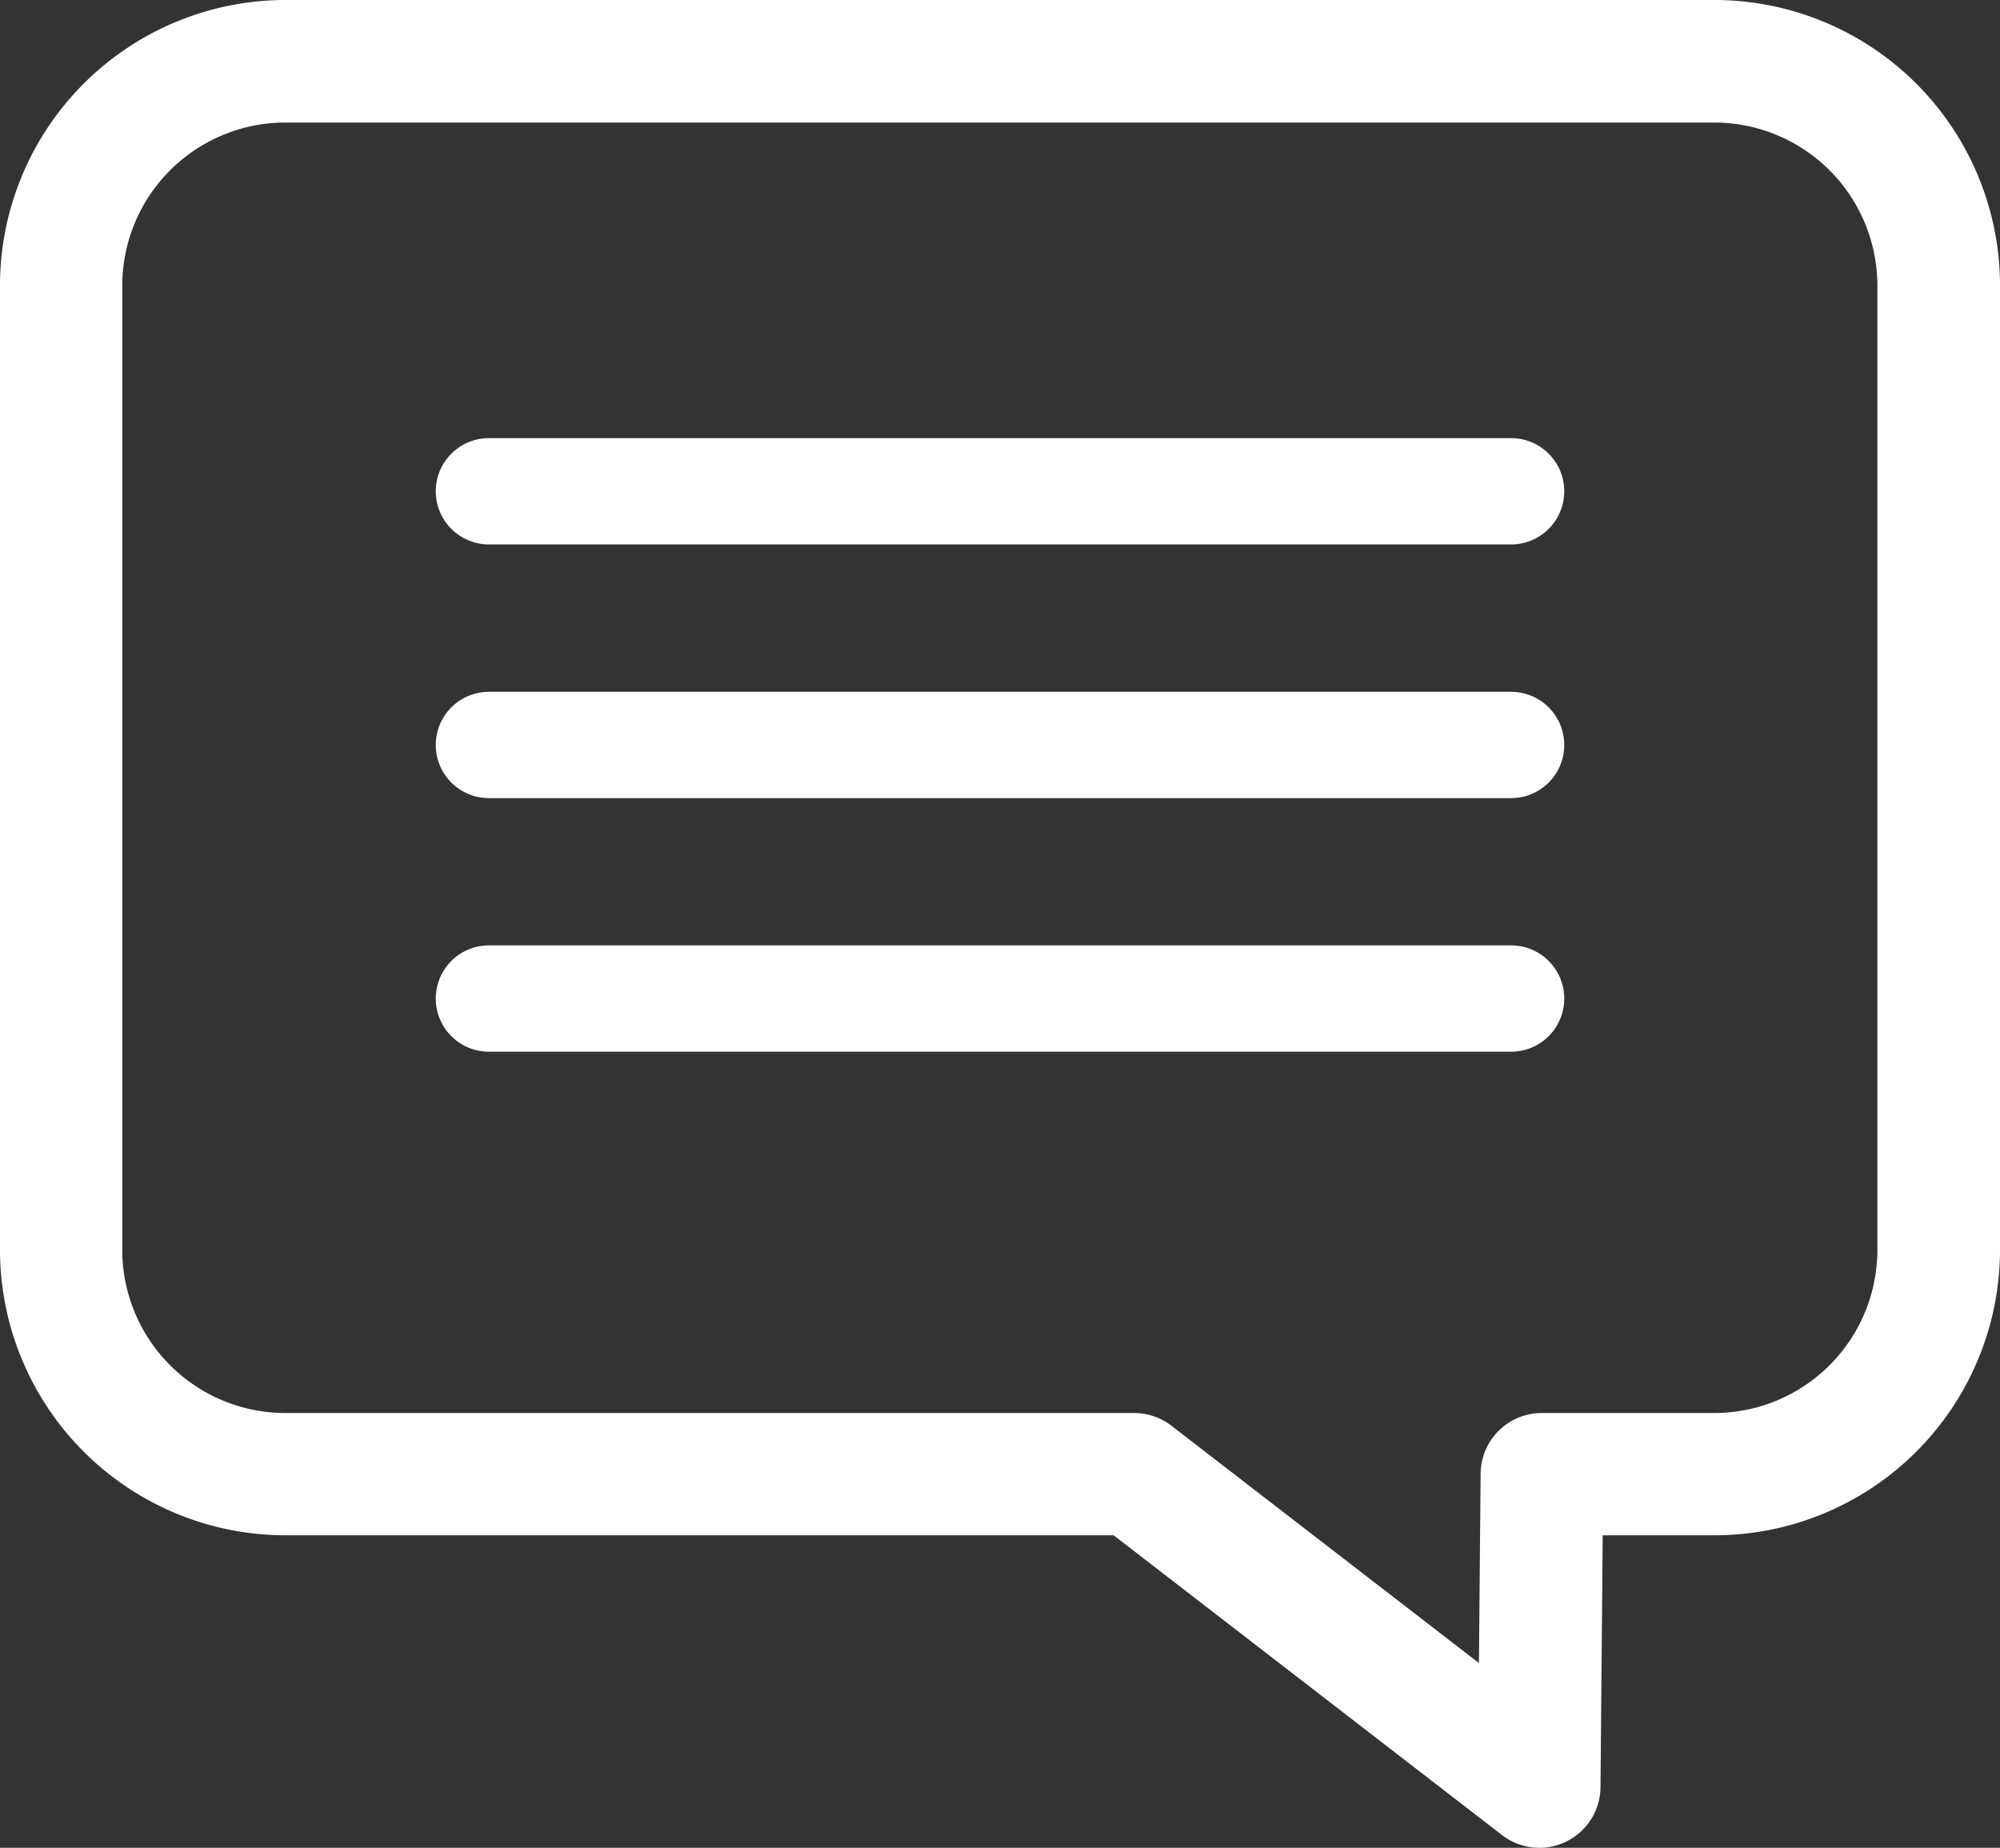 <svg xmlns="http://www.w3.org/2000/svg" width="22.573" height="20.855" viewBox="0 0 22.573 20.855"><rect x="0" y="0" width="22.573" height="20.855" fill="#333333" stroke="none"/><defs><style>.a{fill:#fff;}.b{fill:none;stroke:#fff;stroke-linecap:round;stroke-width:1.2px;}</style></defs><path class="a" d="M3.22,19.477H19.353a3.224,3.224,0,0,1,3.22,3.22V33.585a3.224,3.224,0,0,1-3.22,3.22H18.089l-.025,2.843a.69.69,0,0,1-1.112.54l-4.383-3.383H3.22A3.224,3.224,0,0,1,0,33.585V22.7A3.224,3.224,0,0,1,3.22,19.477ZM1.38,33.585a1.842,1.842,0,0,0,1.84,1.84H12.8a.69.69,0,0,1,.422.144l3.47,2.678.019-2.138a.69.69,0,0,1,.69-.684h1.948a1.842,1.842,0,0,0,1.84-1.84V22.7a1.842,1.842,0,0,0-1.84-1.84H3.22A1.842,1.842,0,0,0,1.38,22.7V33.585Z" transform="translate(0 -19.477)"/><line class="b" x2="11.537" transform="translate(5.518 5.545)"/><line class="b" x2="11.537" transform="translate(5.518 8.408)"/><line class="b" x2="11.537" transform="translate(5.518 11.27)"/></svg>